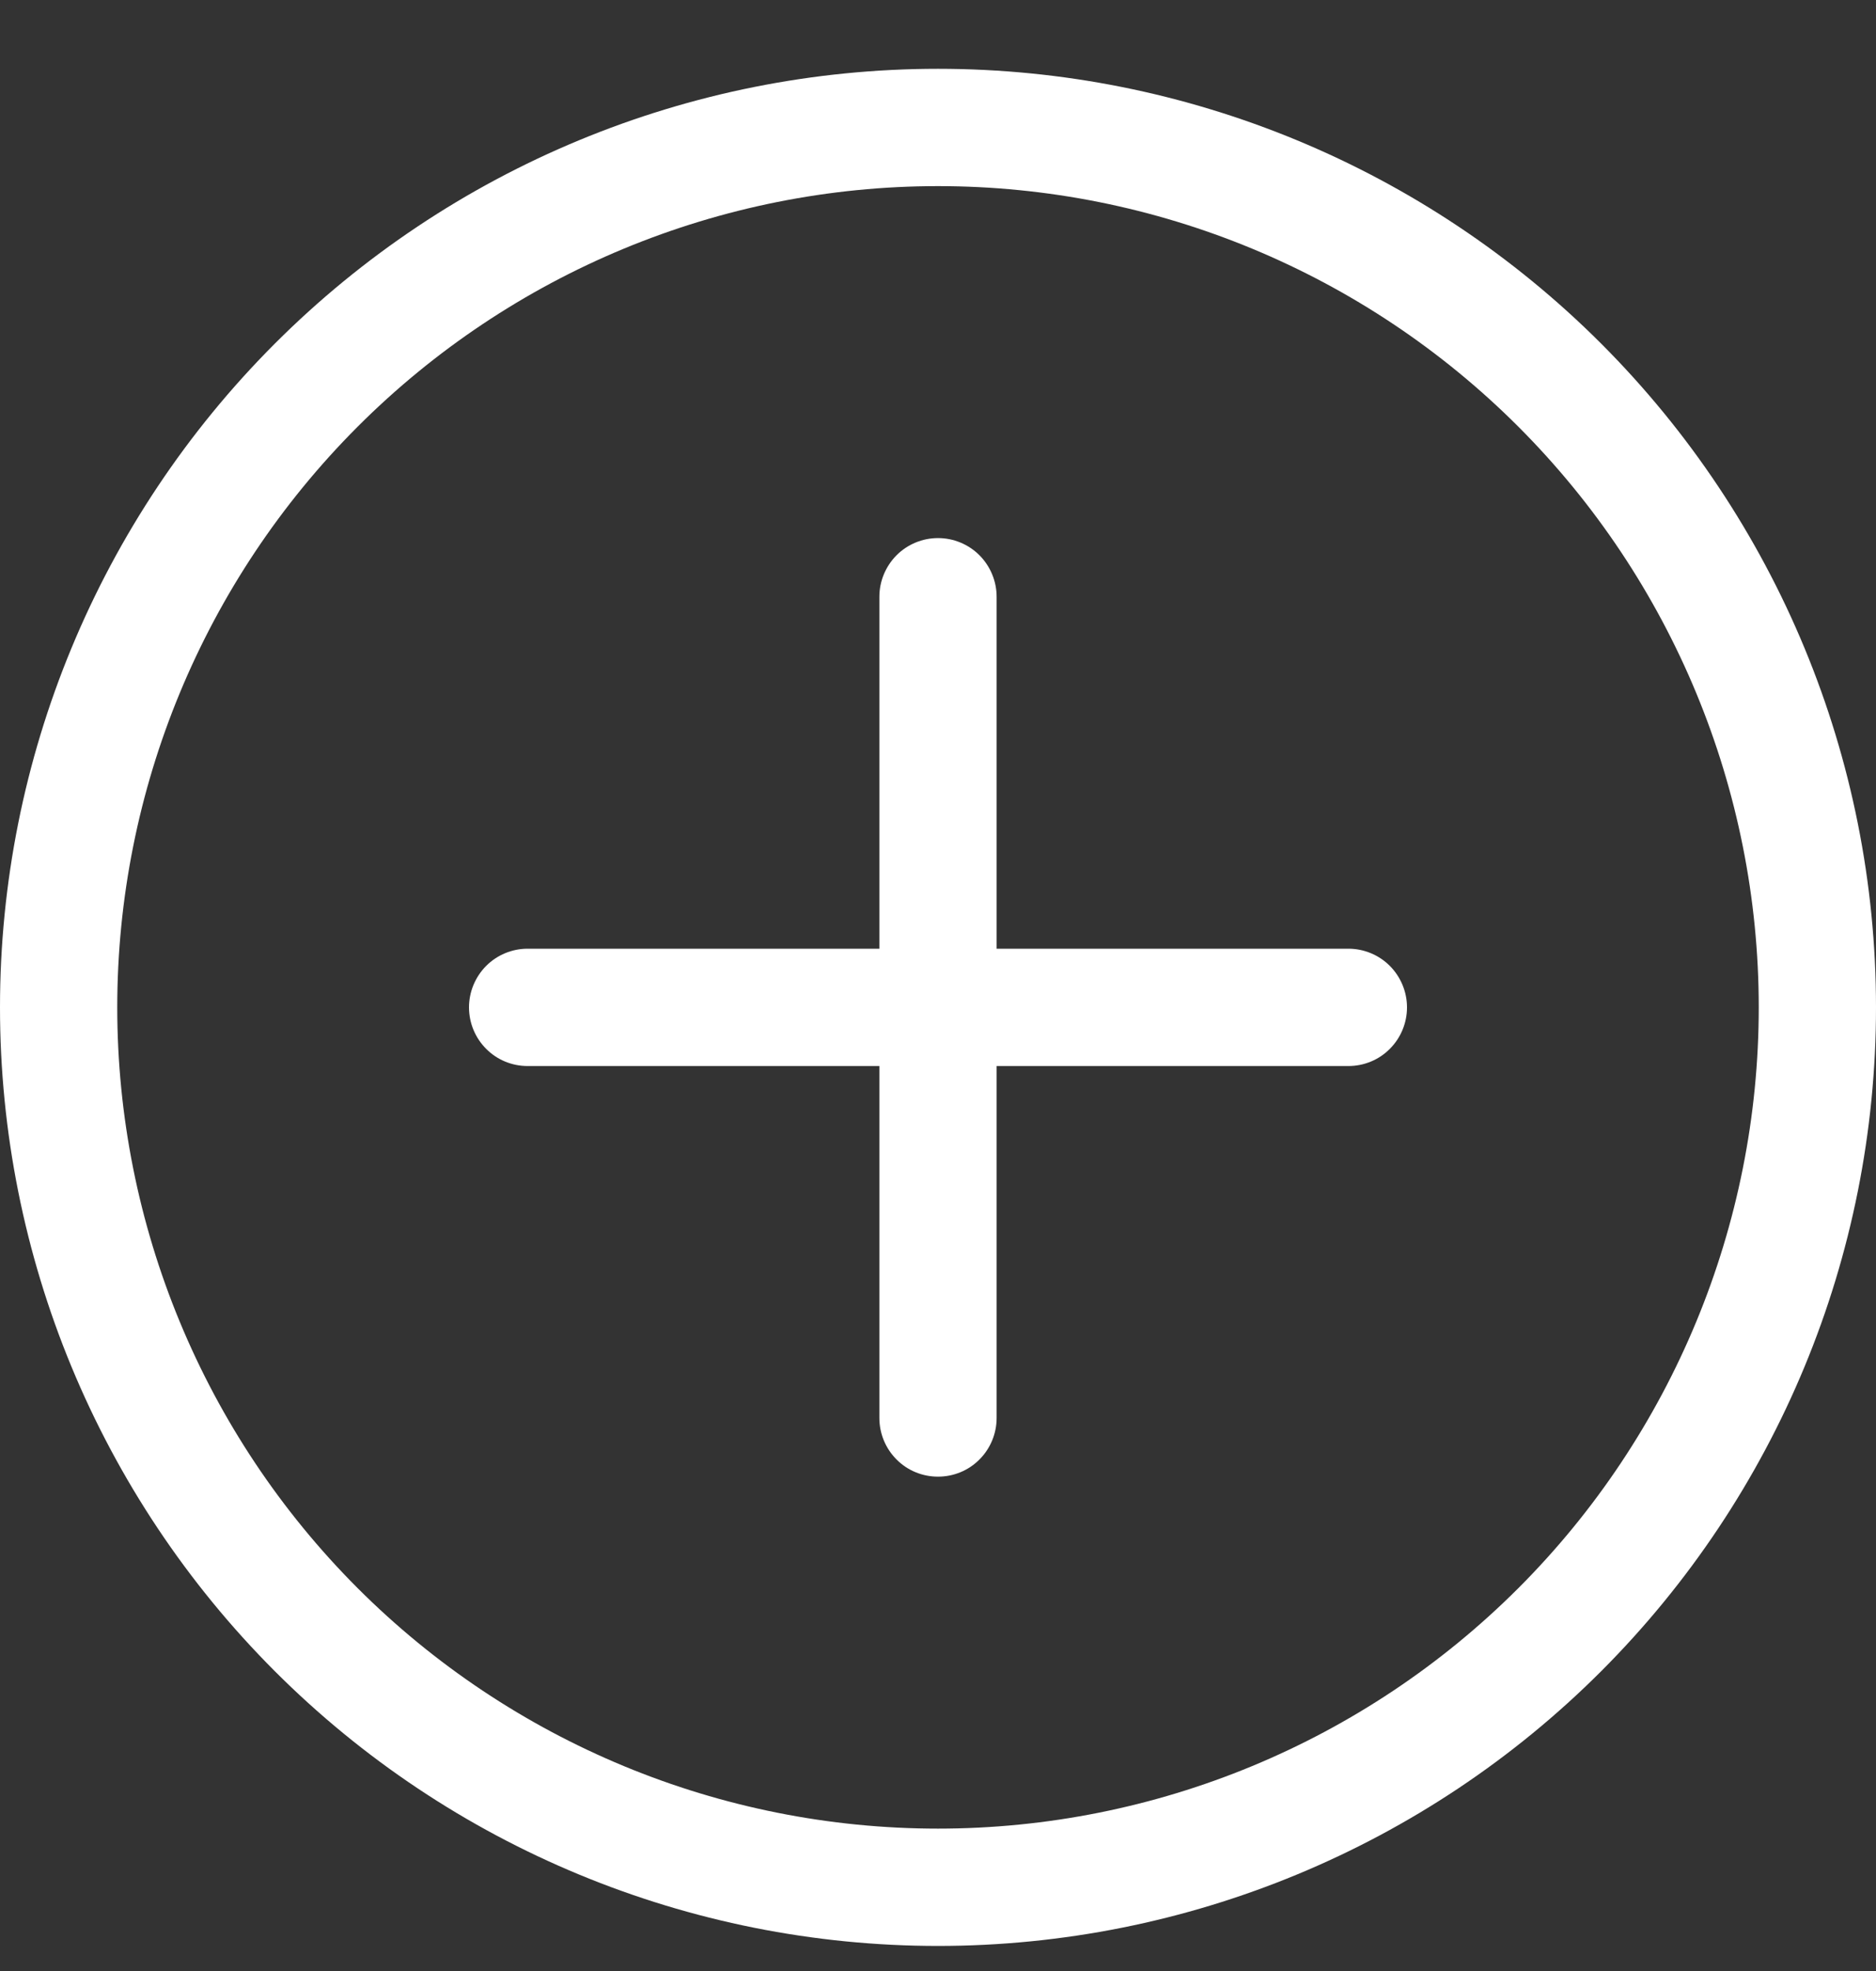 <svg width="20" height="21" viewBox="0 0 20 21" fill="none" xmlns="http://www.w3.org/2000/svg">
<rect x="0" y="0" width="20" height="21" fill="#333333" stroke="none"/>
<path d="M10 19.483C7.679 19.483 5.454 18.561 3.813 16.921C2.172 15.28 1.25 13.054 1.25 10.733C1.25 8.413 2.172 6.187 3.813 4.546C5.454 2.905 7.679 1.983 10 1.983C12.321 1.983 14.546 2.905 16.187 4.546C17.828 6.187 18.75 8.413 18.75 10.733C18.75 13.054 17.828 15.28 16.187 16.921C14.546 18.561 12.321 19.483 10 19.483ZM10 20.733C12.652 20.733 15.196 19.68 17.071 17.805C18.946 15.929 20 13.386 20 10.733C20 8.081 18.946 5.538 17.071 3.662C15.196 1.787 12.652 0.733 10 0.733C7.348 0.733 4.804 1.787 2.929 3.662C1.054 5.538 0 8.081 0 10.733C0 13.386 1.054 15.929 2.929 17.805C4.804 19.68 7.348 20.733 10 20.733Z" fill="white"/>
<path d="M10 5.733C10.166 5.733 10.325 5.799 10.442 5.916C10.559 6.034 10.625 6.193 10.625 6.358V10.108H14.375C14.541 10.108 14.7 10.174 14.817 10.291C14.934 10.409 15 10.568 15 10.733C15 10.899 14.934 11.058 14.817 11.175C14.7 11.293 14.541 11.358 14.375 11.358H10.625V15.108C10.625 15.274 10.559 15.433 10.442 15.55C10.325 15.668 10.166 15.733 10 15.733C9.834 15.733 9.675 15.668 9.558 15.55C9.441 15.433 9.375 15.274 9.375 15.108V11.358H5.625C5.459 11.358 5.3 11.293 5.183 11.175C5.066 11.058 5 10.899 5 10.733C5 10.568 5.066 10.409 5.183 10.291C5.3 10.174 5.459 10.108 5.625 10.108H9.375V6.358C9.375 6.193 9.441 6.034 9.558 5.916C9.675 5.799 9.834 5.733 10 5.733Z" fill="white"/>
</svg>
